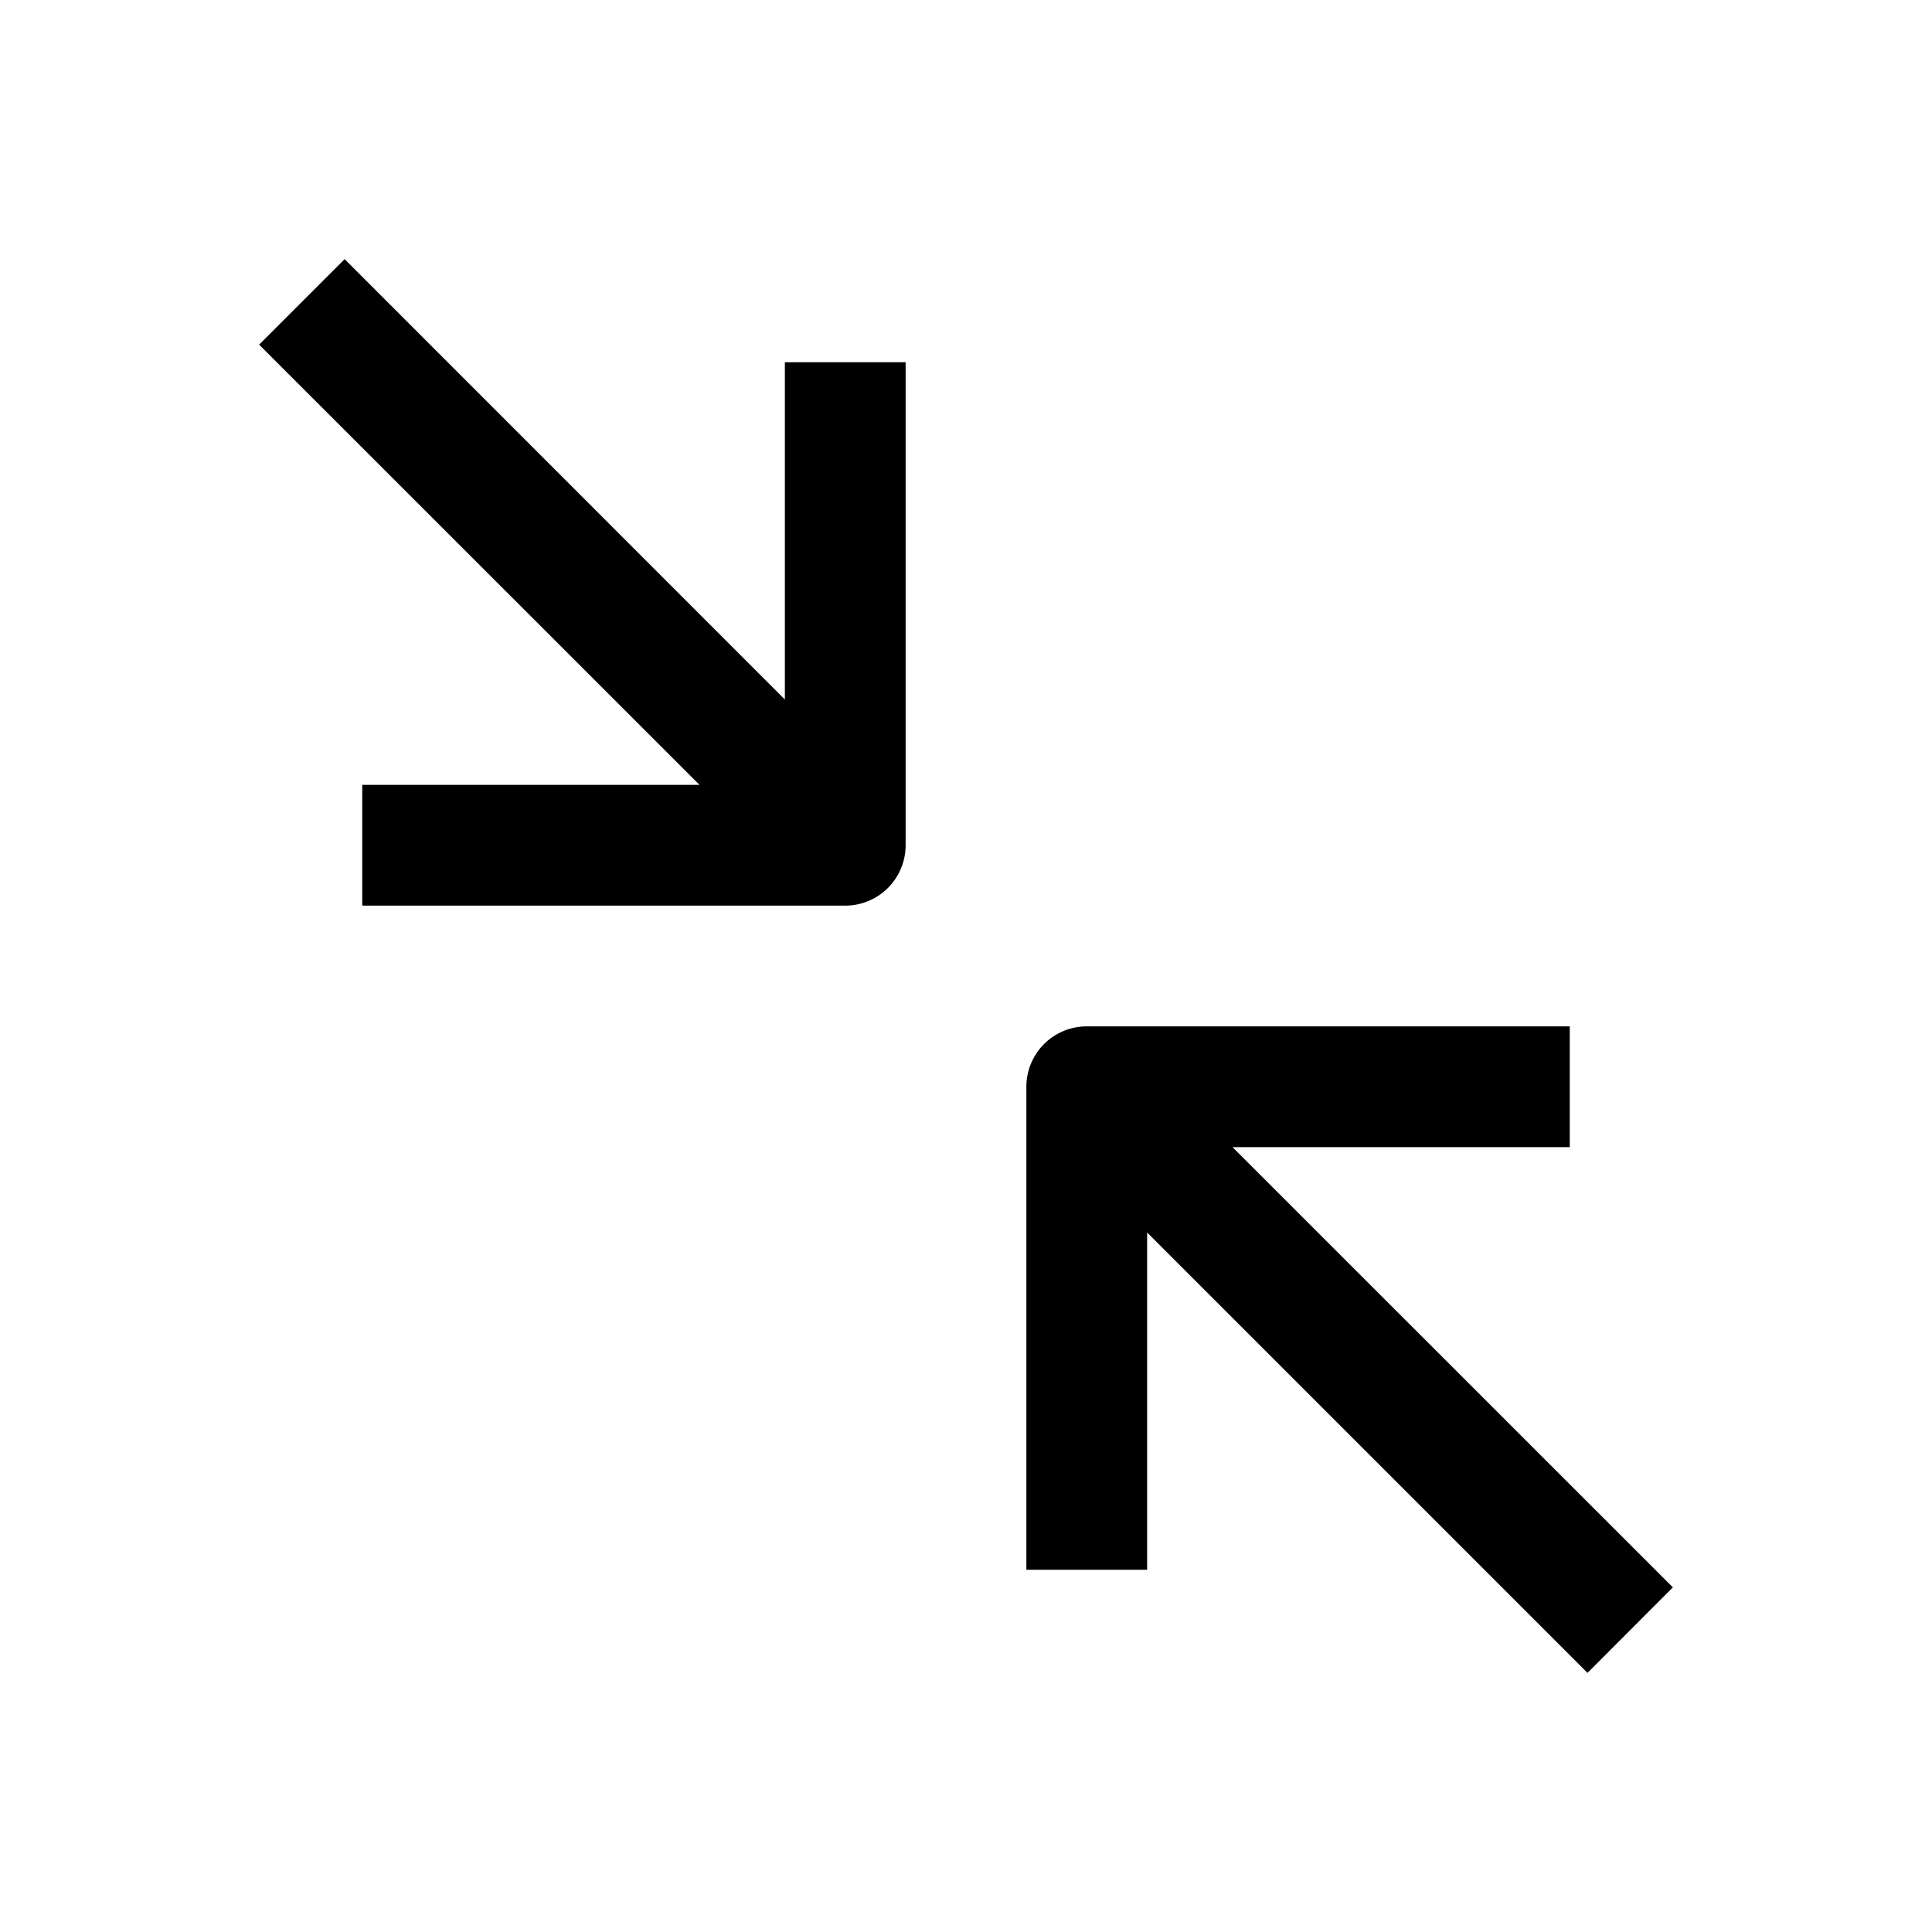 <svg t="1672419710773" class="icon" viewBox="0 0 1024 1024" version="1.1" xmlns="http://www.w3.org/2000/svg" p-id="3392"
  width="1em" height="1em">
  <path
    d="M416 370.752V192h64v256a32 32 0 0 1-32 32H192v-64h178.752L137.344 182.656l45.312-45.312L416 370.752zM608 653.248V832h-64V576a32 32 0 0 1 32-32h256v64h-178.752l233.408 233.344-45.248 45.312L608 653.248z"
    fill="currentColor" p-id="3393"></path>
</svg>